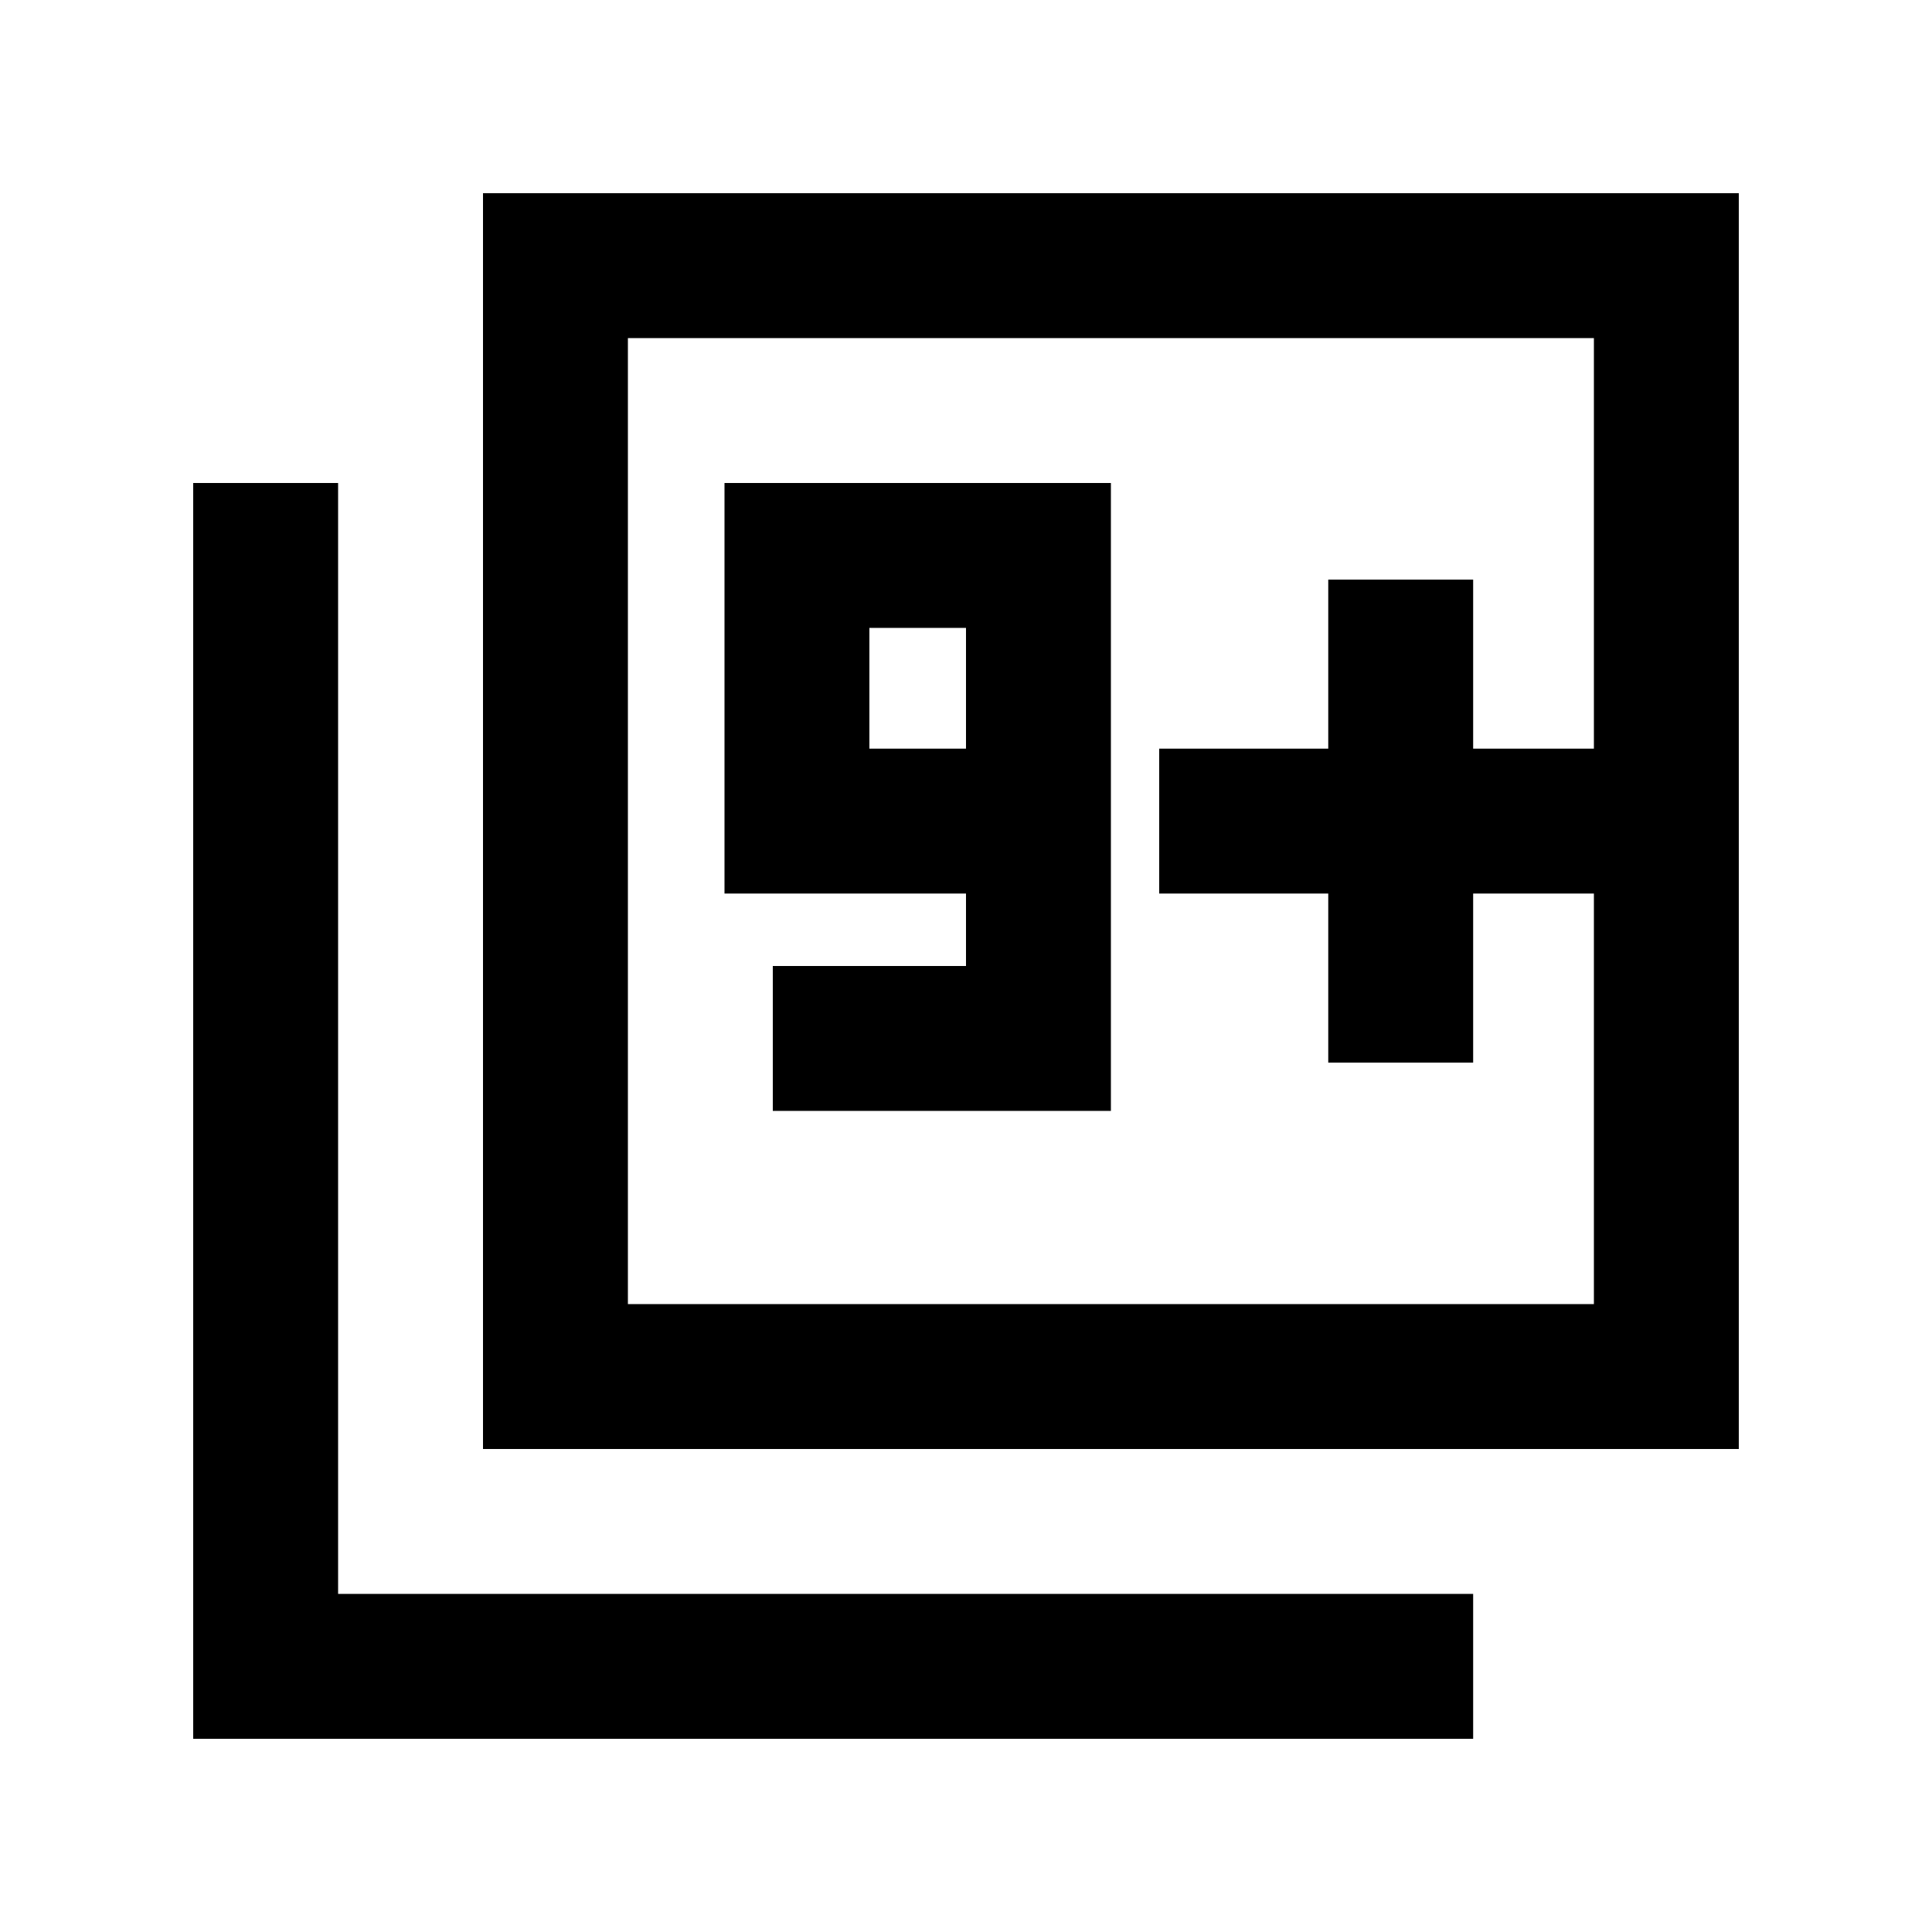 <svg xmlns="http://www.w3.org/2000/svg" height="20" viewBox="0 -960 960 960" width="20"><path d="M384-408h168v-312H360v204h120v36h-96v72Zm96-180h-48v-60h48v60ZM240-240v-624h624v624H240Zm72-72h480v-480H312v480ZM96-96v-624h72v552h564v72H96Zm216-216v-480 480Zm348-120h72v-84h60v-72h-60v-84h-72v84h-84v72h84v84Z"/></svg>